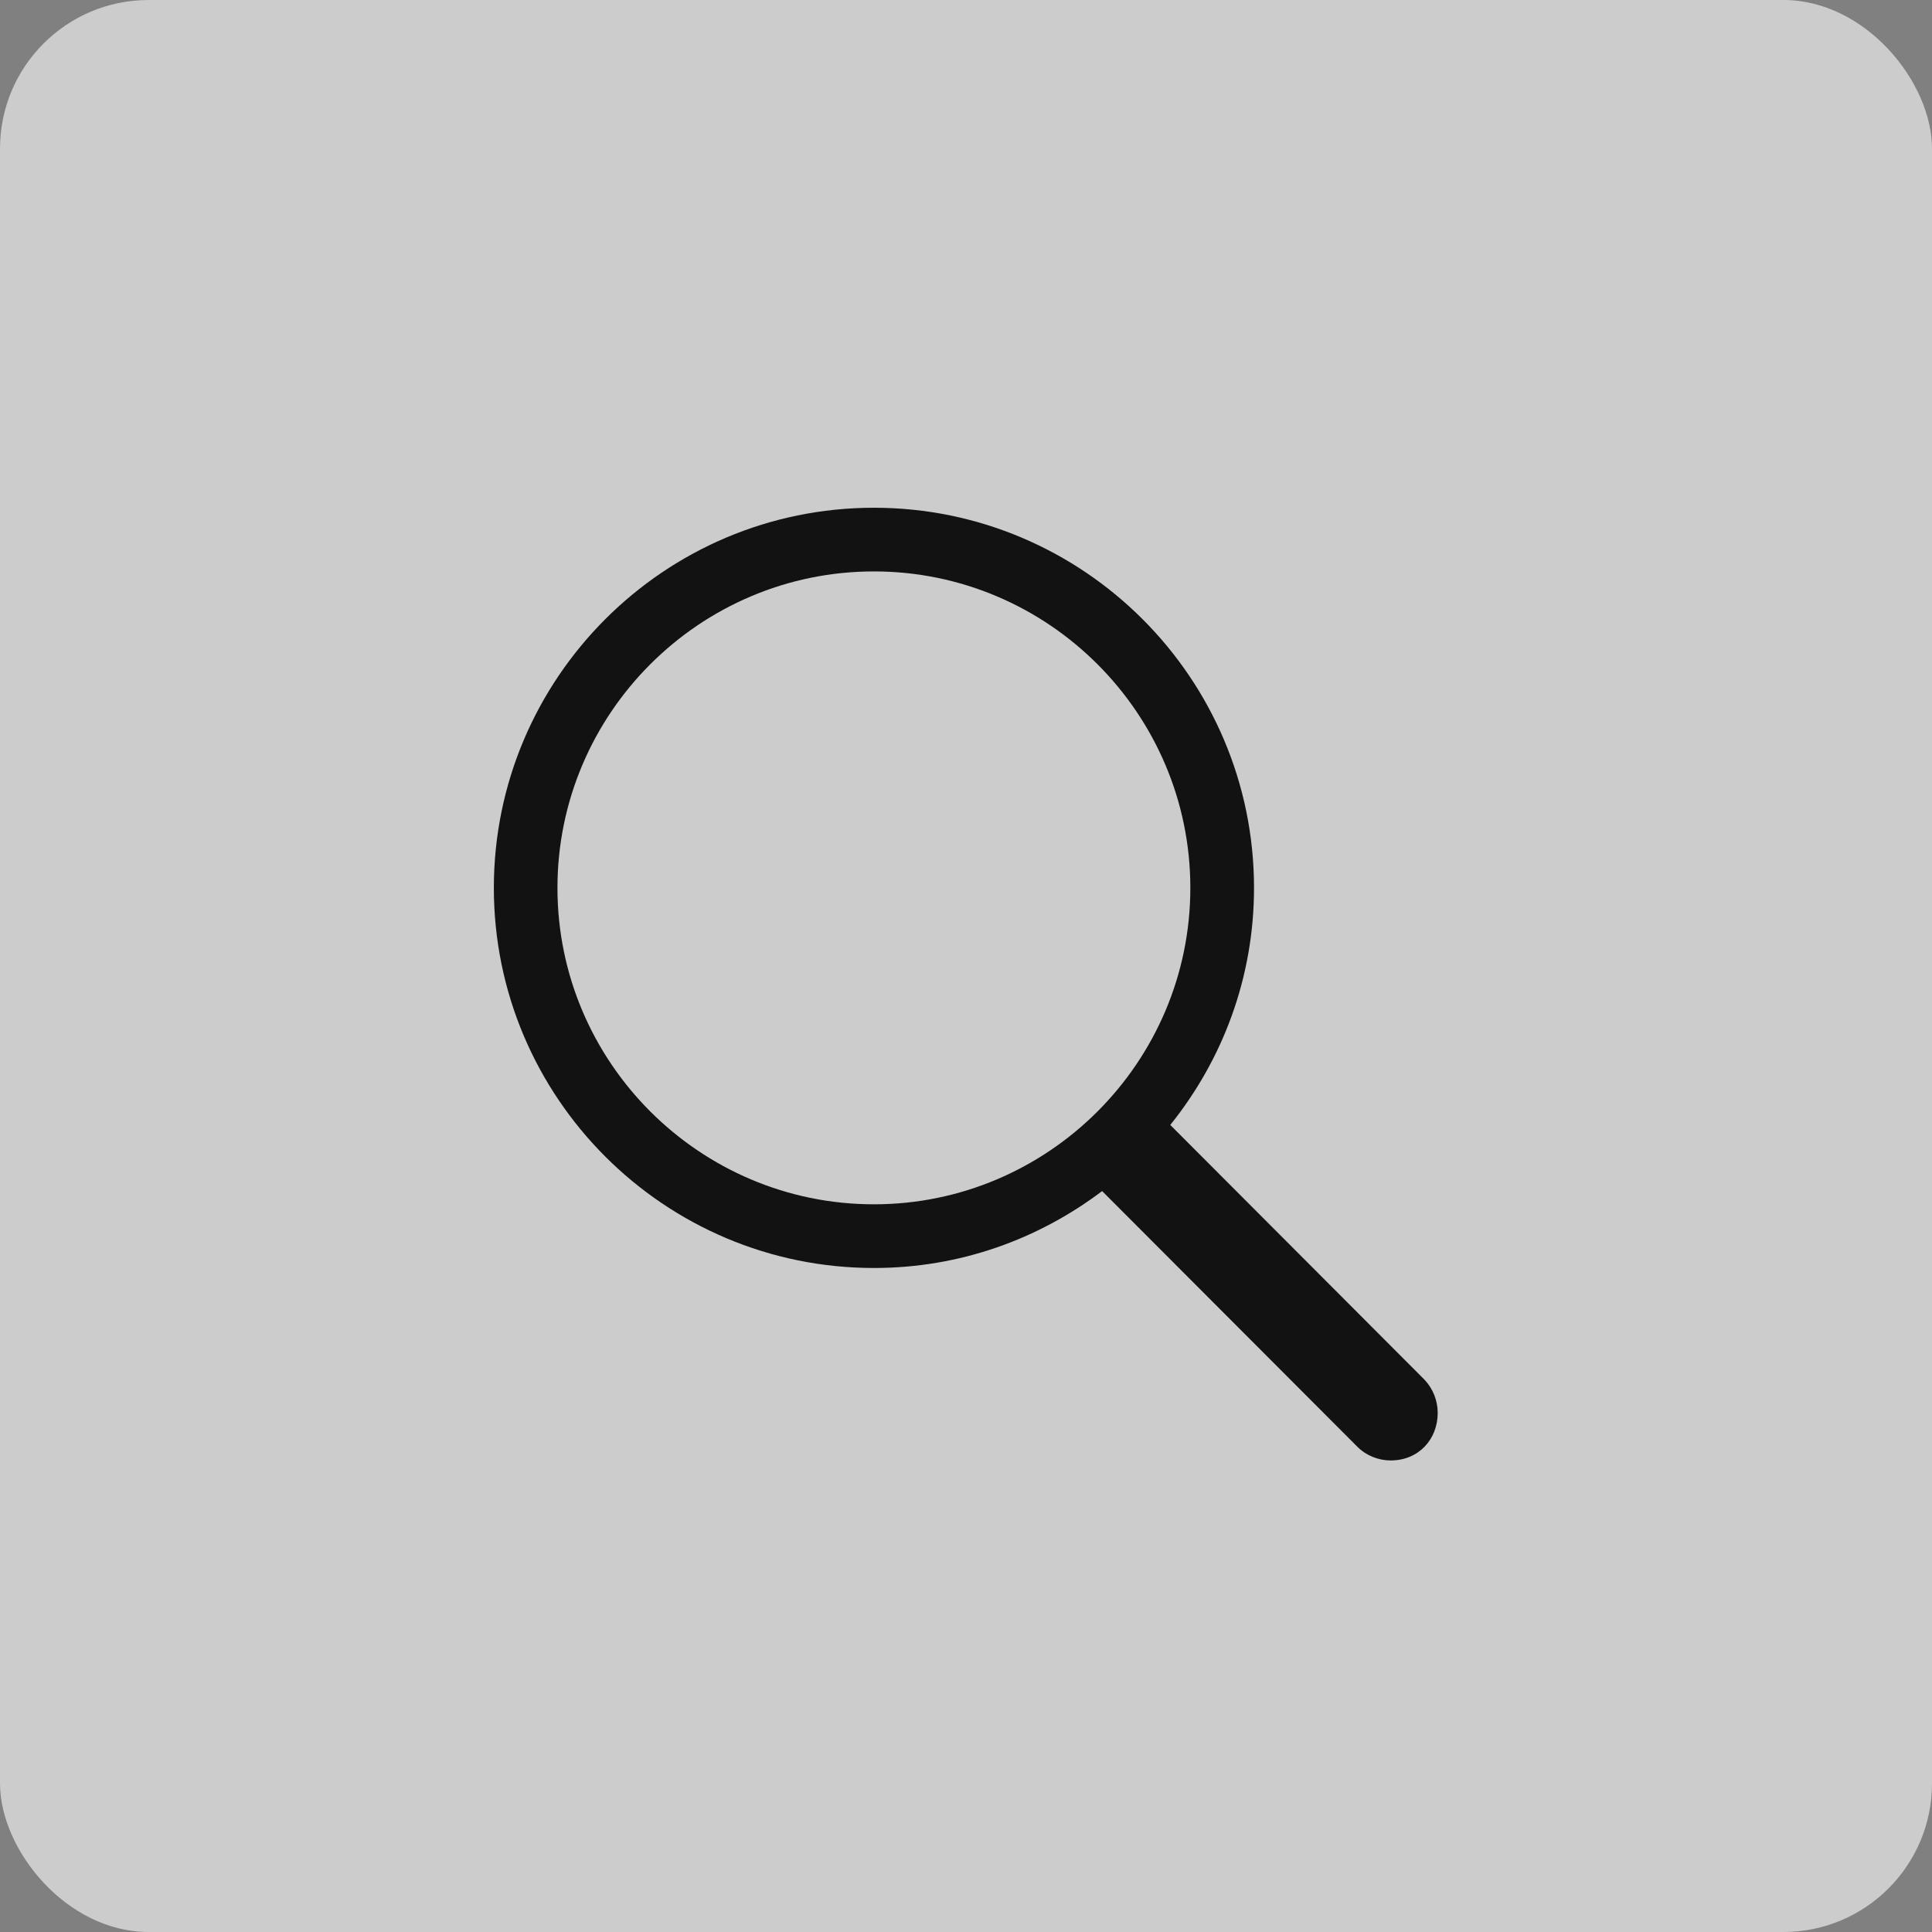 <svg width="26" height="26" viewBox="0 0 26 26" fill="none" xmlns="http://www.w3.org/2000/svg">
<rect x="0" y="0" width="26" height="26" fill="#808080" stroke="none"/>
<rect width="26" height="26" rx="2" fill="white" fill-opacity="0.6"/>
<path d="M6.646 11.949C6.646 9.127 8.939 6.833 11.761 6.833C14.582 6.833 16.876 9.127 16.876 11.949C16.876 13.155 16.454 14.262 15.749 15.139L19.17 18.567C19.282 18.686 19.348 18.844 19.348 19.015C19.348 19.364 19.097 19.654 18.715 19.654C18.55 19.654 18.386 19.589 18.267 19.47L14.832 16.029C13.976 16.675 12.921 17.064 11.761 17.064C8.939 17.064 6.646 14.77 6.646 11.949ZM7.502 11.949C7.502 14.295 9.414 16.207 11.761 16.207C14.107 16.207 16.019 14.295 16.019 11.949C16.019 9.602 14.107 7.69 11.761 7.69C9.414 7.69 7.502 9.602 7.502 11.949Z" fill="#121212"/>
</svg>
